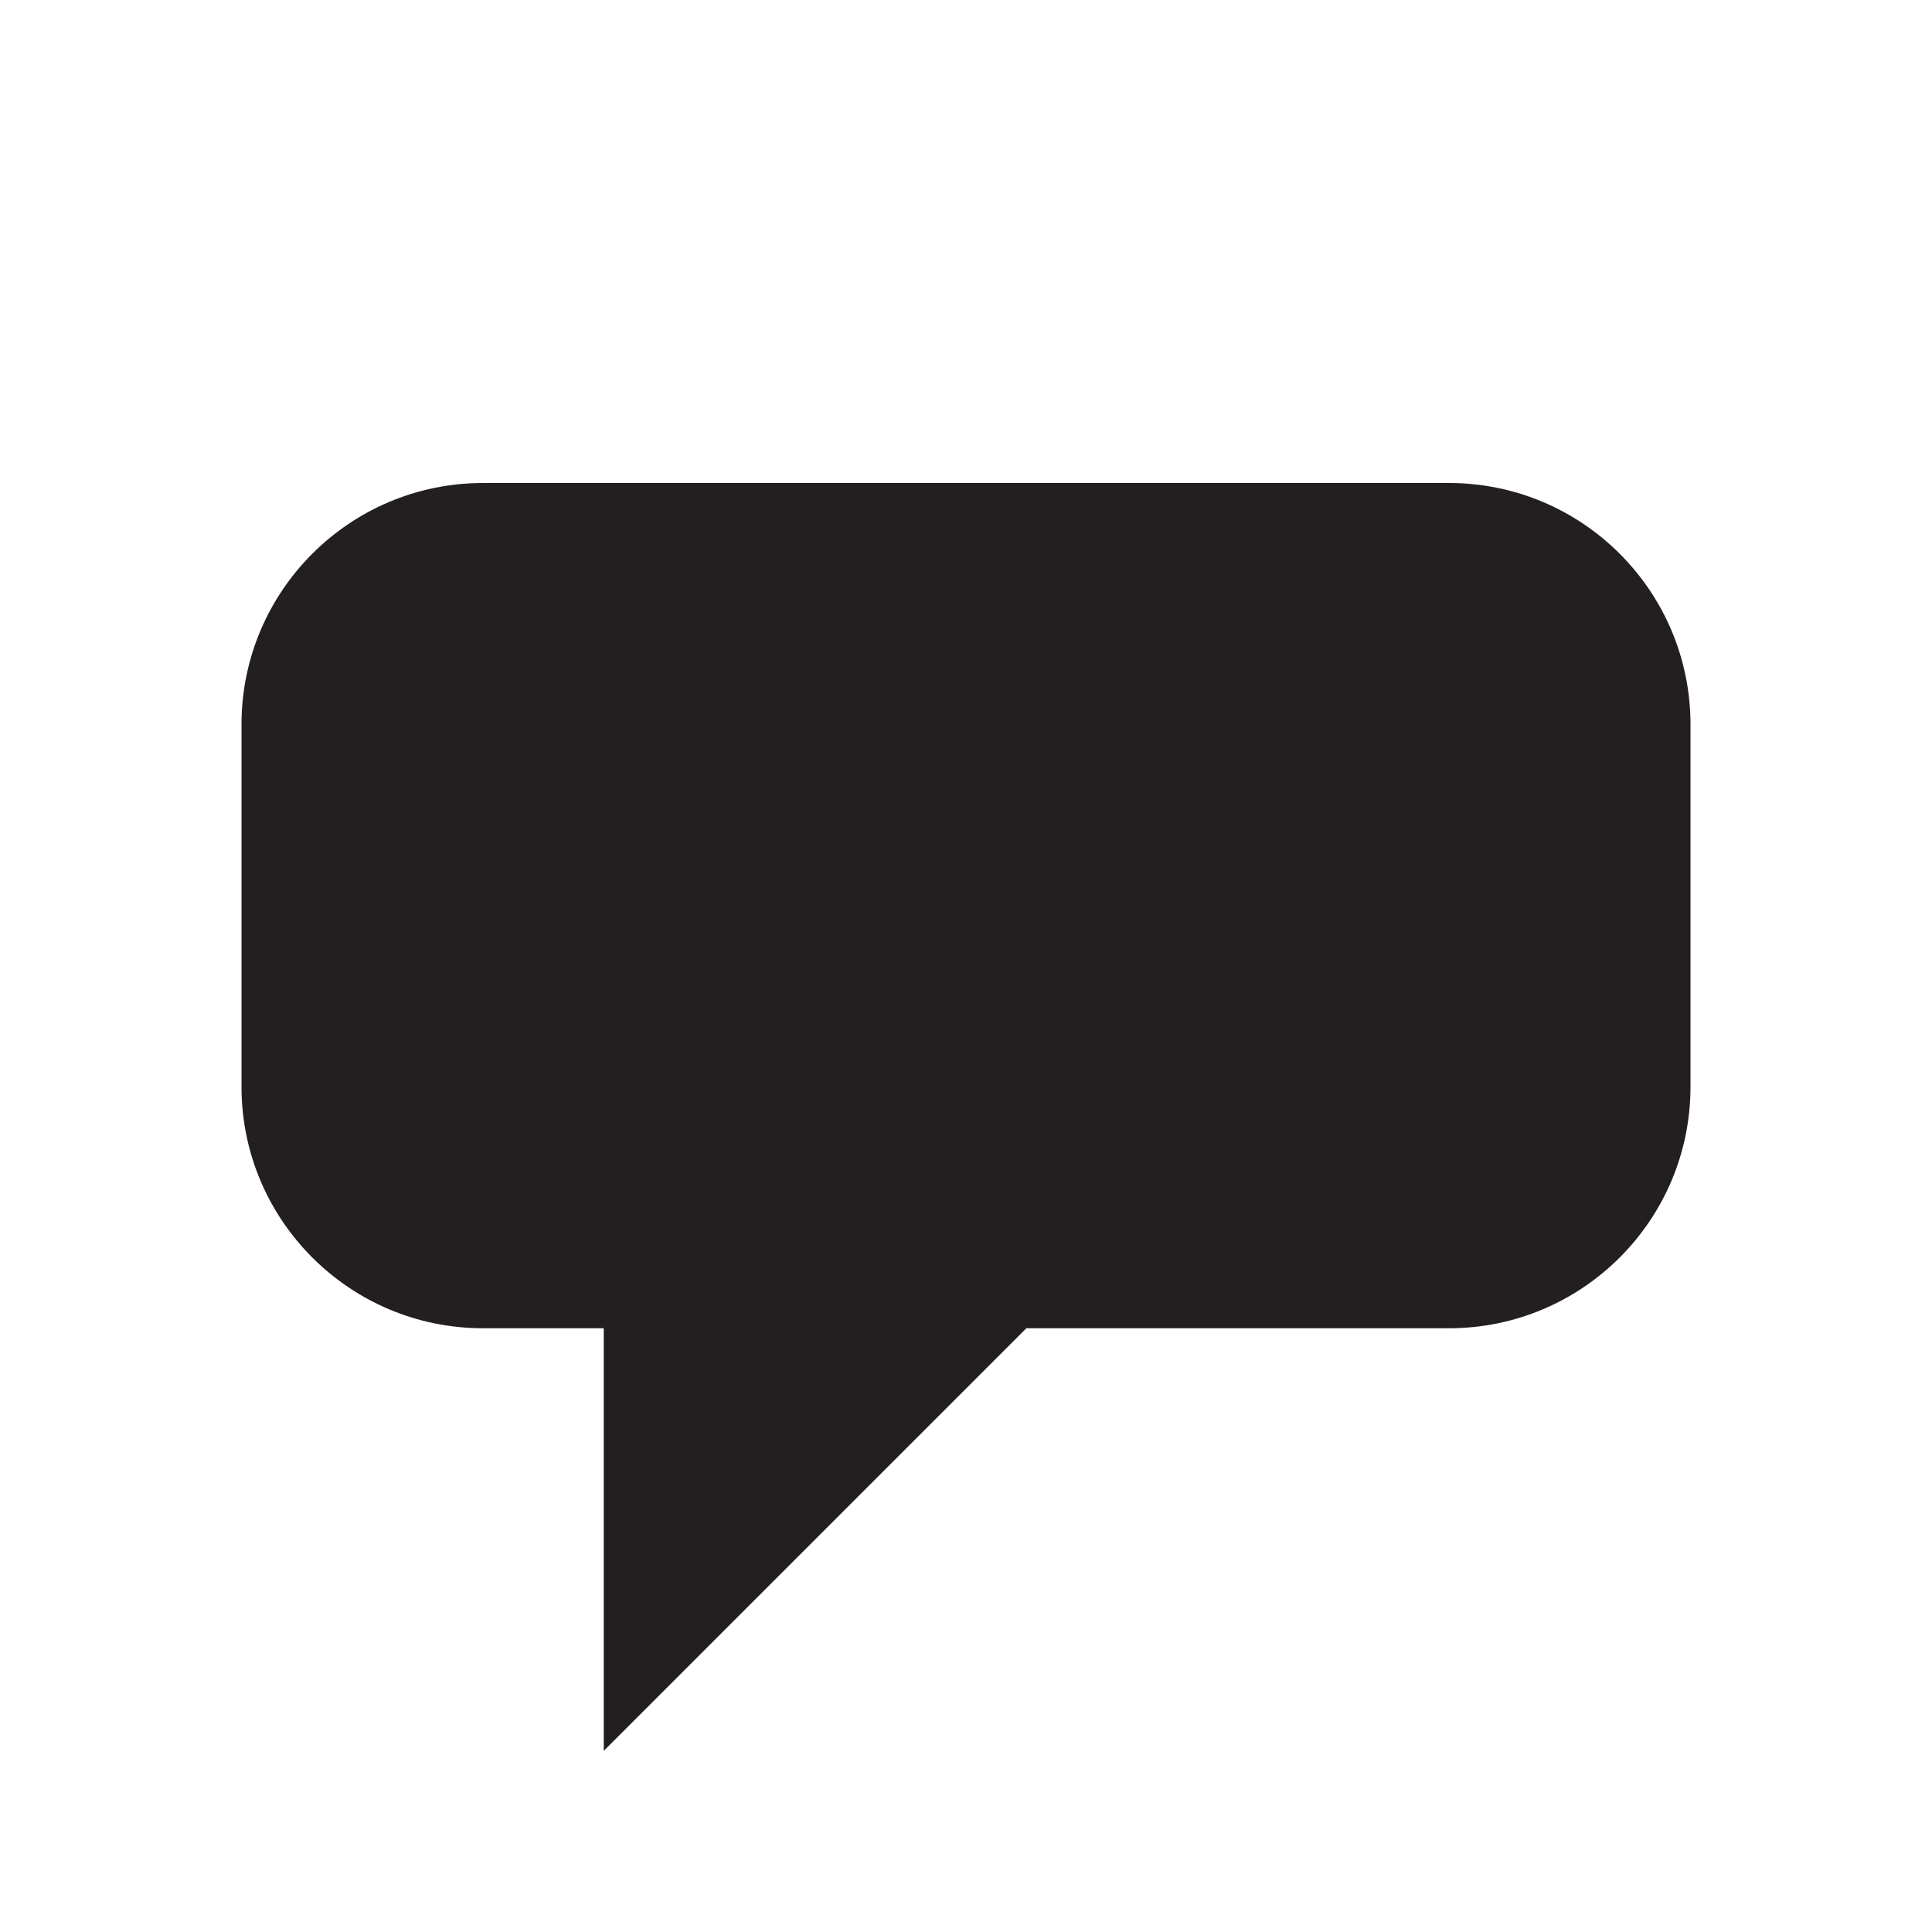 <svg xmlns="http://www.w3.org/2000/svg" xmlns:xlink="http://www.w3.org/1999/xlink" id="Layer_1" width="16" height="16" x="0" style="enable-background:new 0 0 16 16" y="0" version="1.1" viewBox="0 0 16 16" xml:space="preserve"><path style="fill:#231f20" d="M12,4H4C2.896,4,2,4.896,2,6v3c0,1.104,0.896,2,2,2h1v3.5L8.5,11H12c1.104,0,2-0.896,2-2V6	C14,4.896,13.104,4,12,4z"/></svg>